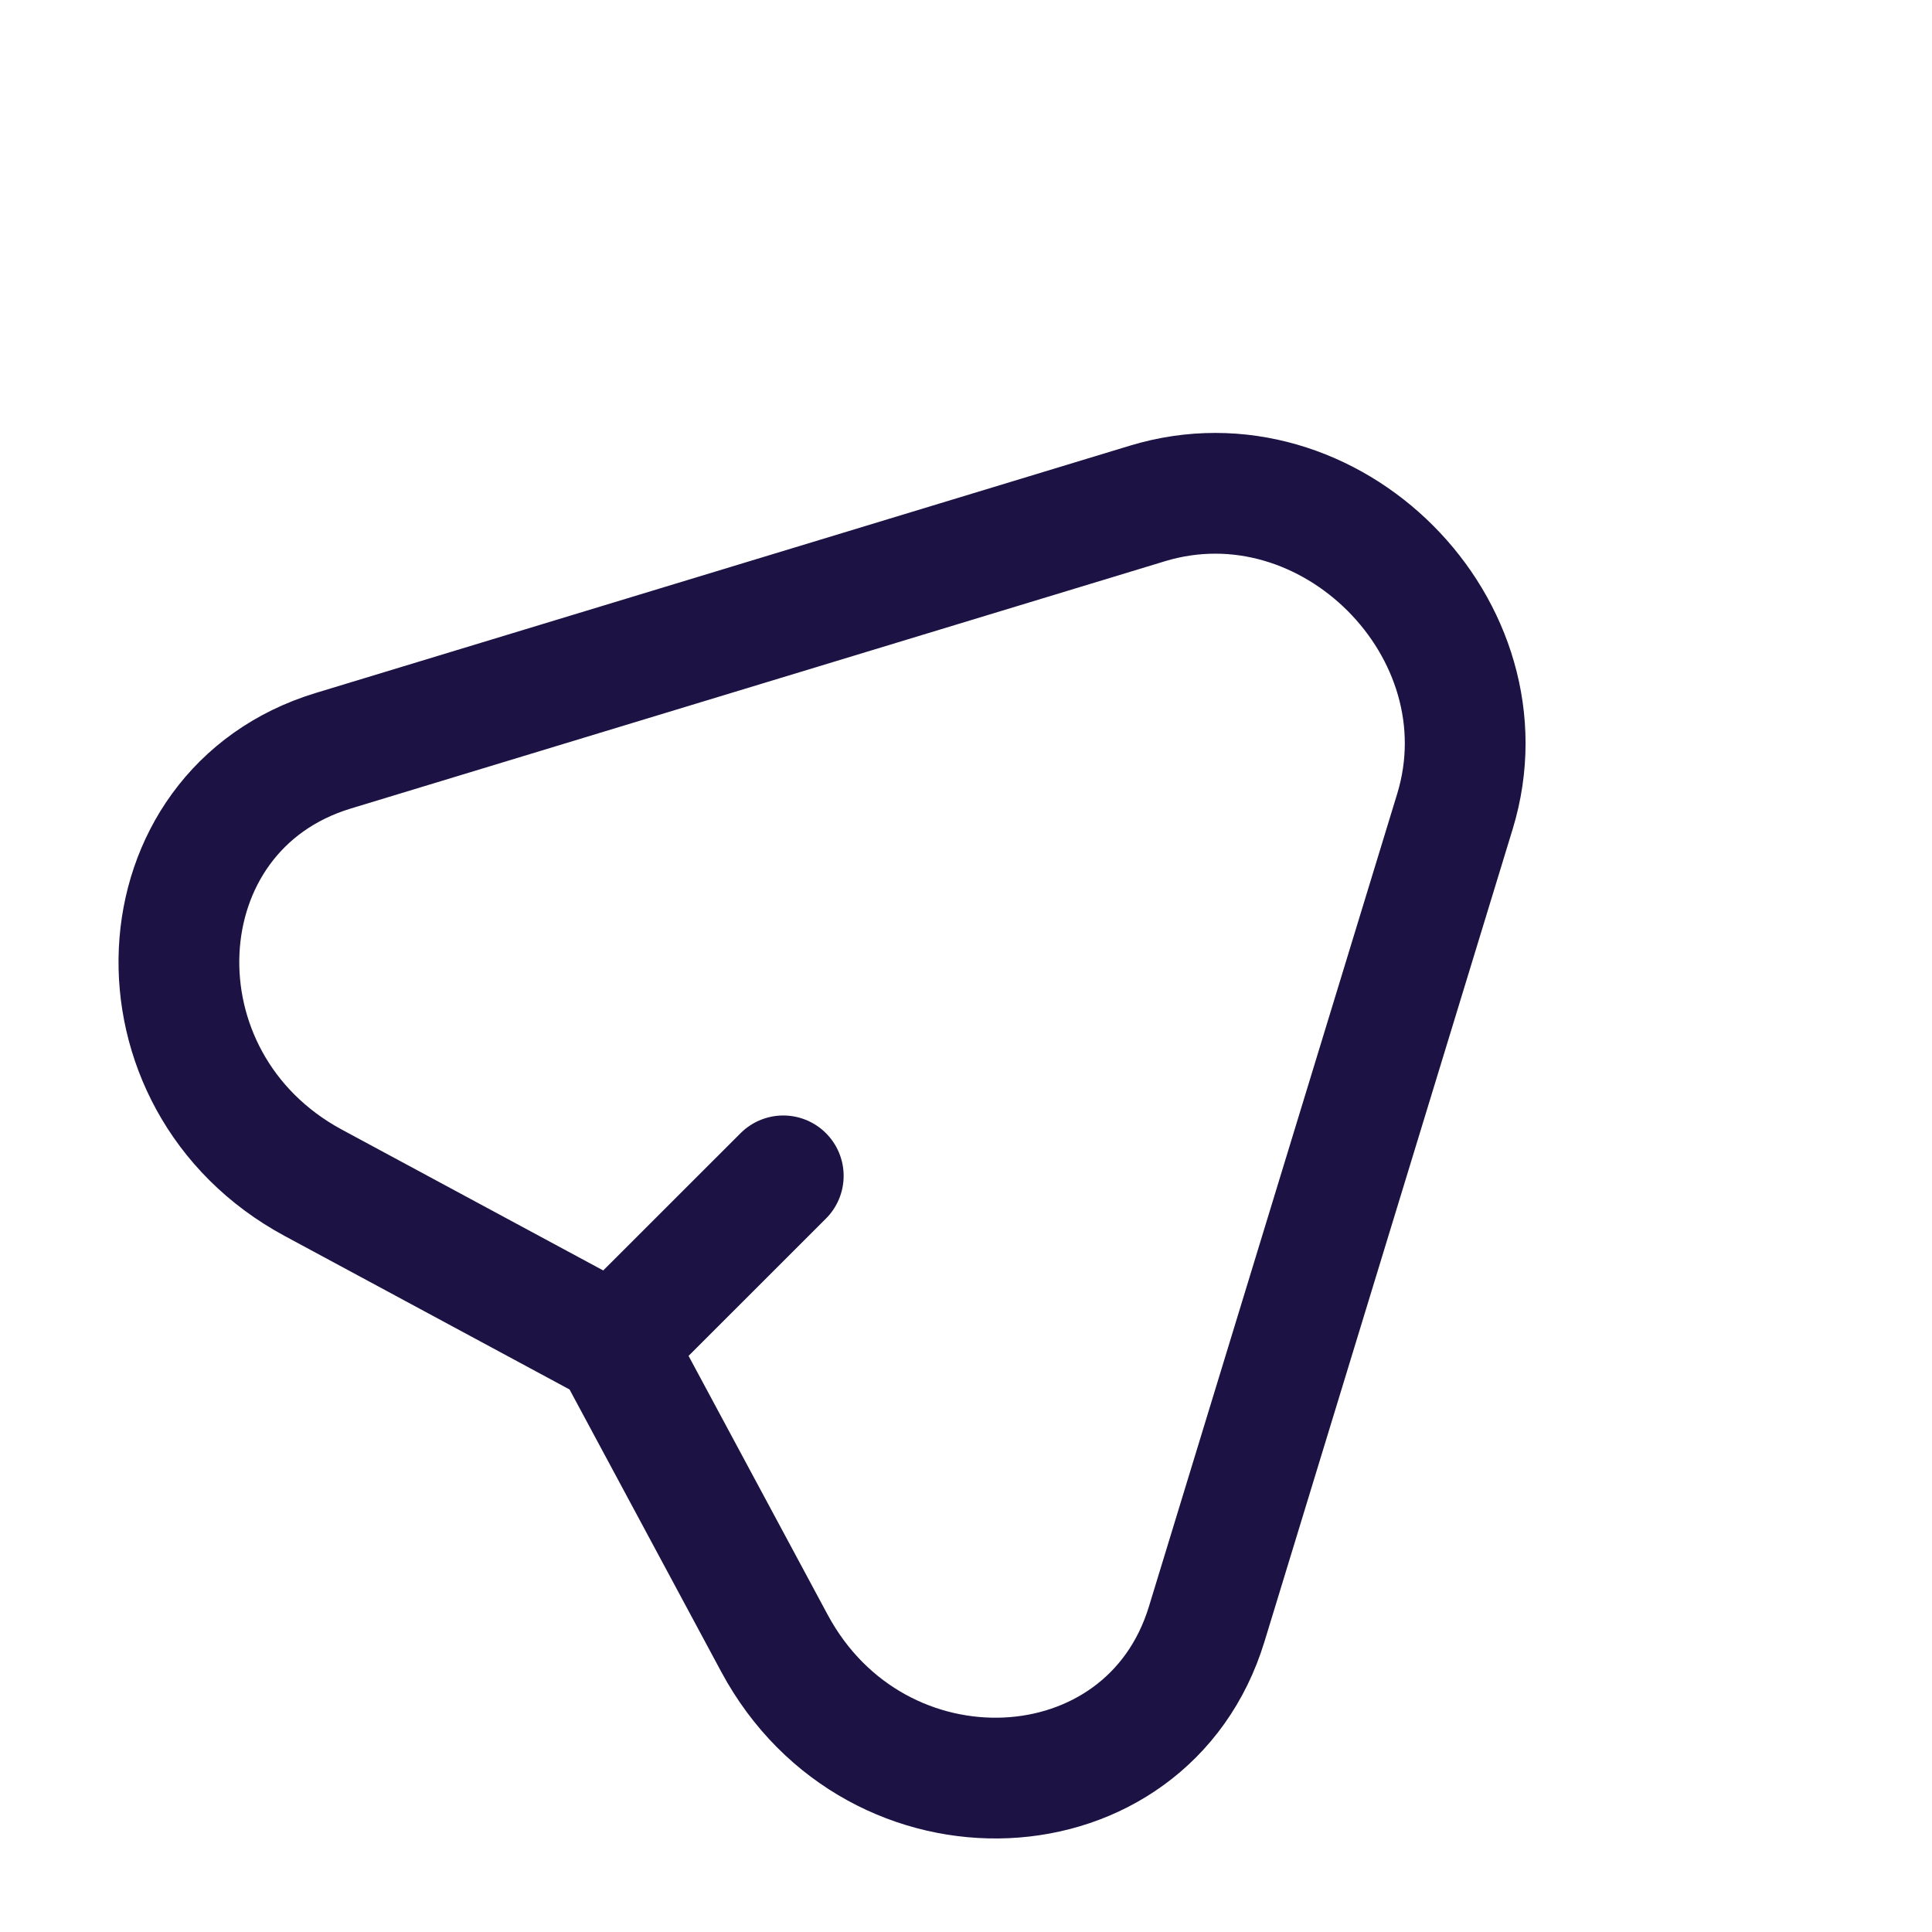 <svg width="24" height="24" viewBox="0 0 24 24" fill="none" xmlns="http://www.w3.org/2000/svg">
    <path d="M7.629 16.707L9.621 20.414C10.881 22.757 14.247 22.607 14.99 20.175L18.074 10.079C18.765 7.815 16.519 5.566 14.254 6.254L4.14 9.326C1.706 10.065 1.551 13.432 3.893 14.694L7.629 16.707ZM7.629 16.707L9.73 14.607" stroke="#1C1243" stroke-width="1.5" stroke-linecap="round"/>
</svg>
